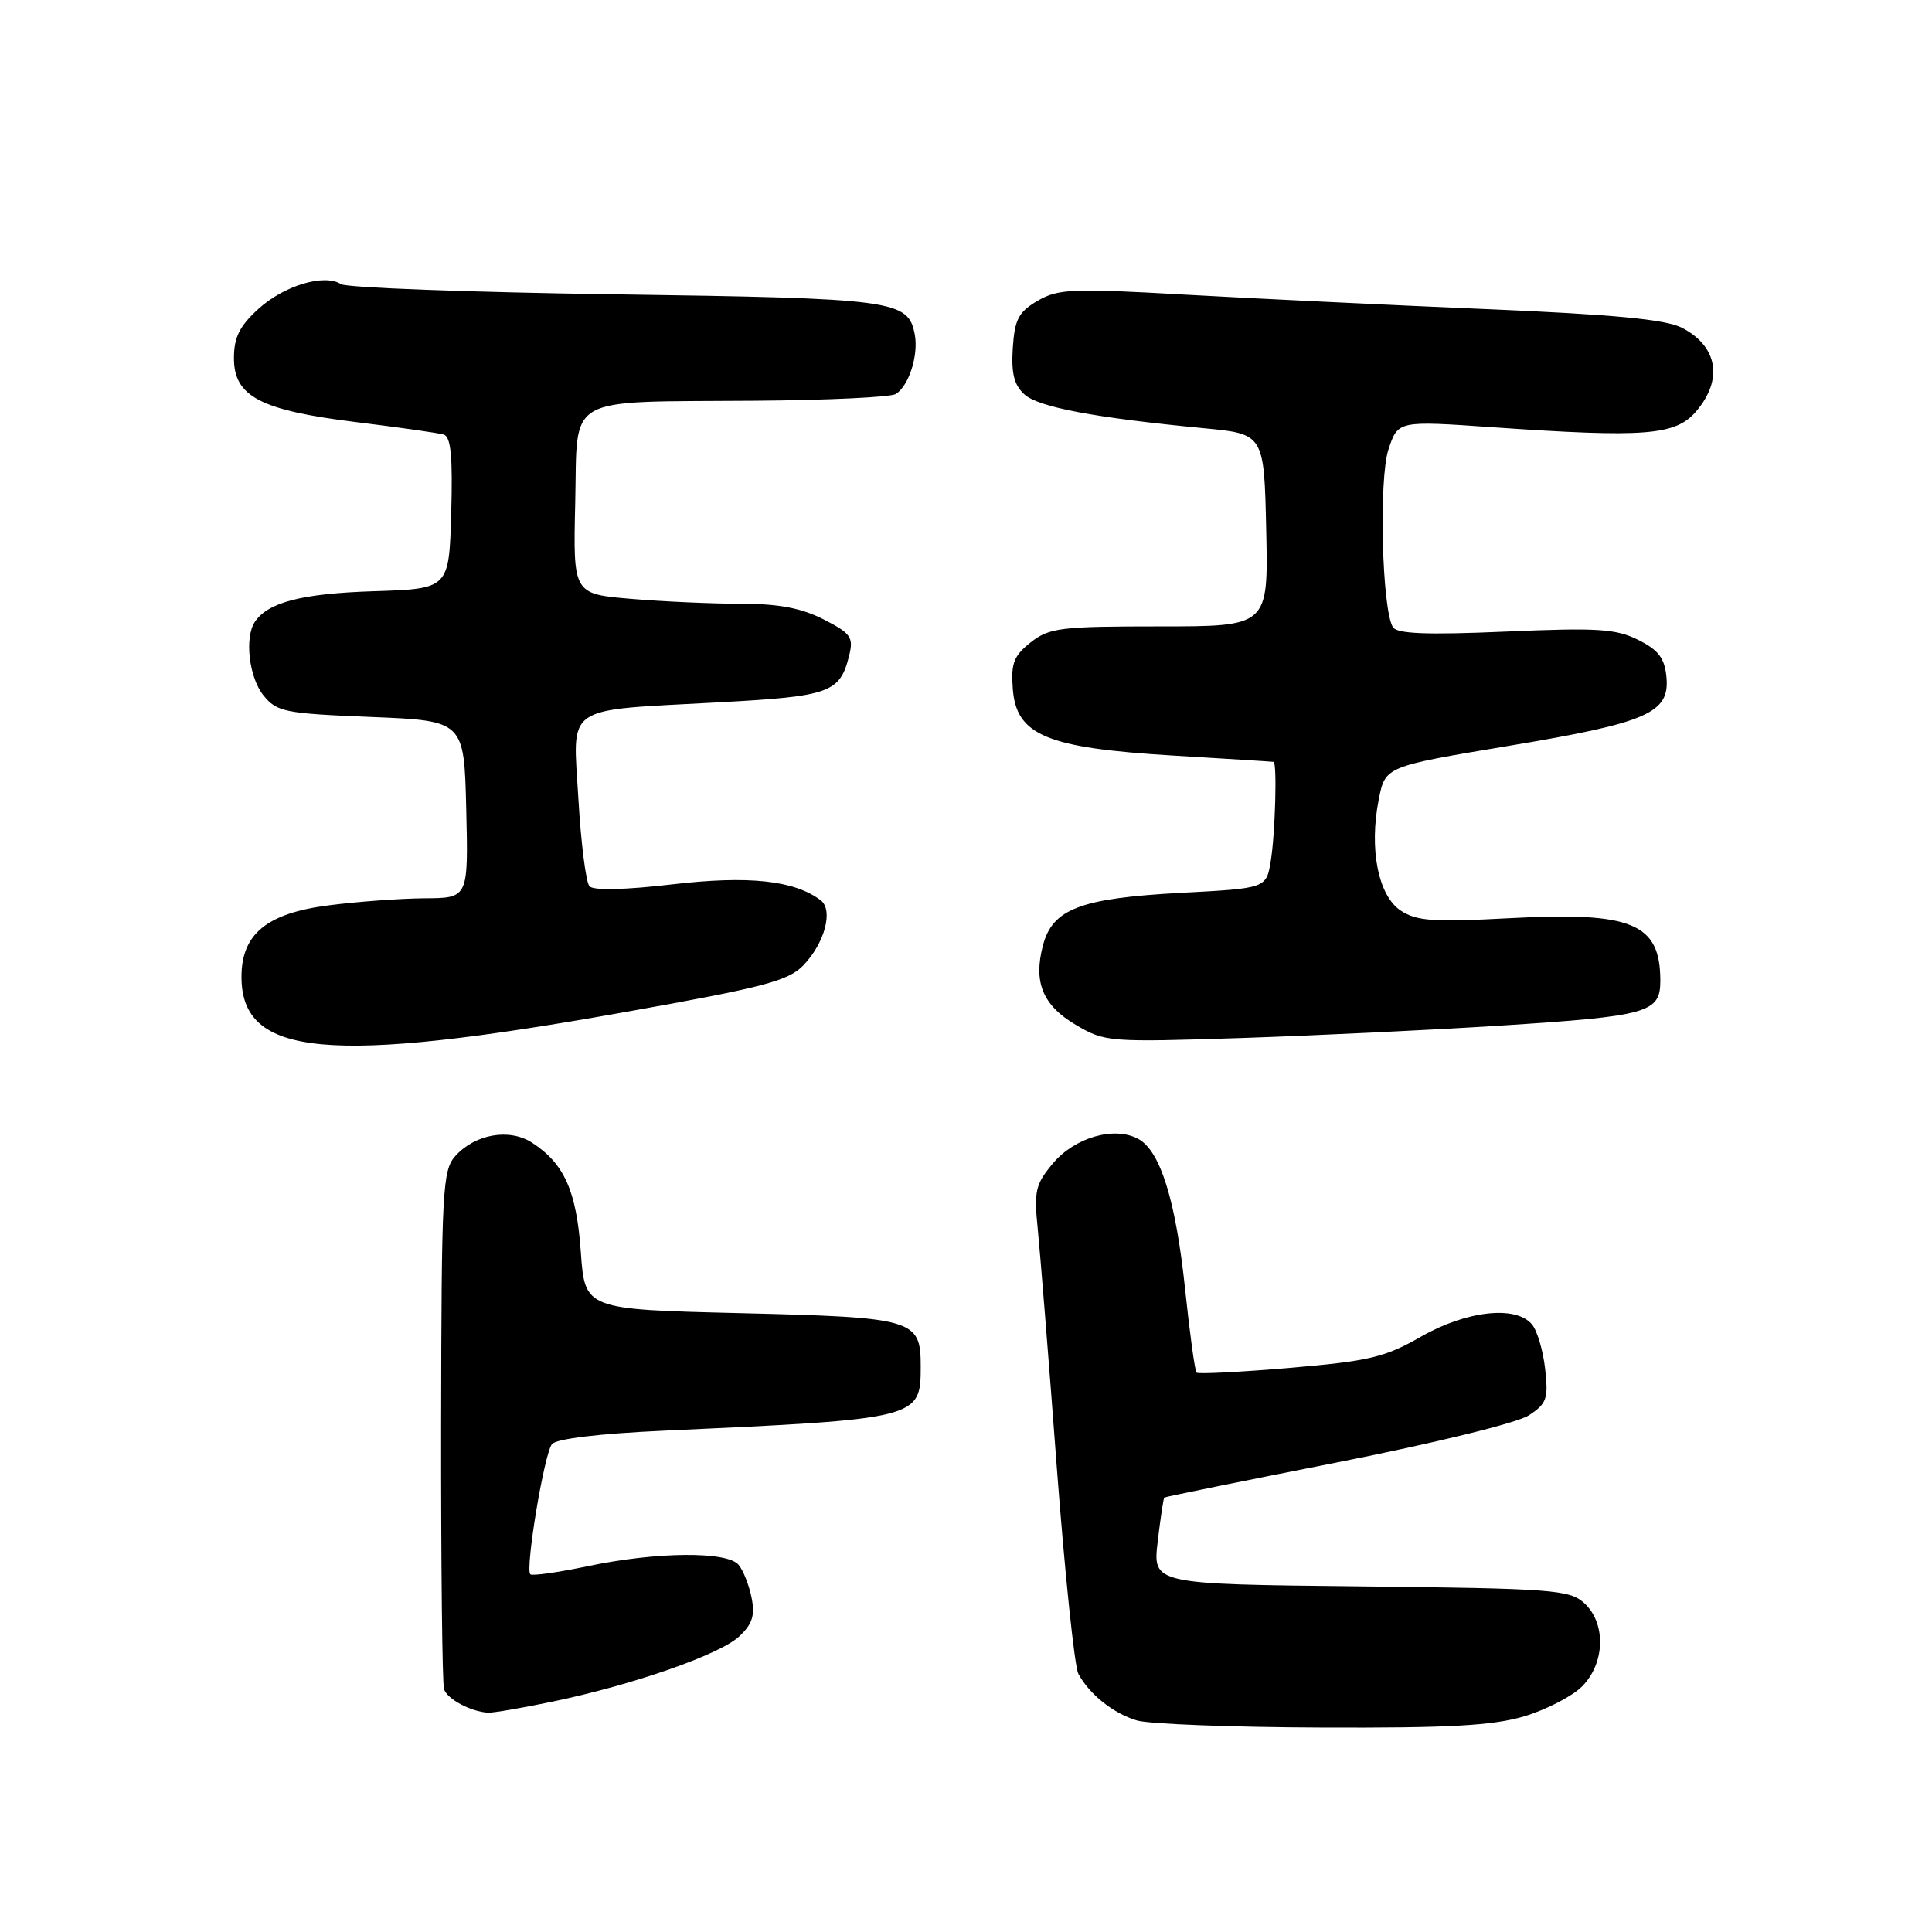 <?xml version="1.0" encoding="UTF-8" standalone="no"?>
<!DOCTYPE svg PUBLIC "-//W3C//DTD SVG 1.1//EN" "http://www.w3.org/Graphics/SVG/1.1/DTD/svg11.dtd" >
<svg xmlns="http://www.w3.org/2000/svg" xmlns:xlink="http://www.w3.org/1999/xlink" version="1.1" viewBox="0 0 256 256">
 <g >
 <path fill="currentColor"
d=" M 201.94 227.43 C 204.85 226.56 208.31 224.78 209.62 223.47 C 212.70 220.39 212.83 215.06 209.90 212.40 C 207.95 210.65 205.70 210.48 180.26 210.20 C 152.74 209.91 152.74 209.91 153.40 204.26 C 153.77 201.15 154.16 198.52 154.28 198.43 C 154.40 198.33 164.72 196.23 177.21 193.77 C 190.19 191.20 201.06 188.54 202.58 187.54 C 204.95 185.99 205.18 185.33 204.74 181.40 C 204.47 178.98 203.69 176.33 203.00 175.50 C 200.88 172.94 194.34 173.66 188.30 177.11 C 183.51 179.86 181.42 180.35 170.90 181.25 C 164.32 181.81 158.76 182.09 158.55 181.88 C 158.33 181.66 157.66 176.77 157.05 170.99 C 155.81 159.09 153.75 152.47 150.81 150.90 C 147.64 149.20 142.42 150.71 139.52 154.15 C 137.20 156.92 136.99 157.82 137.51 162.87 C 137.82 165.97 138.96 180.10 140.02 194.28 C 141.09 208.46 142.38 220.84 142.89 221.79 C 144.34 224.50 147.52 227.04 150.64 227.97 C 152.21 228.44 163.21 228.87 175.07 228.91 C 191.98 228.98 197.78 228.66 201.94 227.43 Z  M 73.18 225.48 C 83.86 223.26 95.36 219.25 97.94 216.84 C 99.69 215.21 100.06 214.06 99.59 211.71 C 99.26 210.05 98.49 208.09 97.87 207.35 C 96.36 205.53 86.99 205.61 77.92 207.52 C 73.95 208.35 70.51 208.84 70.27 208.60 C 69.57 207.90 72.11 192.60 73.14 191.35 C 73.71 190.65 79.40 189.96 87.79 189.58 C 121.85 188.03 122.00 187.99 122.00 181.05 C 122.00 174.80 121.20 174.56 98.10 174.00 C 77.50 173.50 77.50 173.50 76.96 165.89 C 76.39 157.82 74.78 154.21 70.53 151.43 C 67.53 149.47 63.00 150.24 60.35 153.16 C 58.63 155.07 58.50 157.54 58.45 188.86 C 58.43 207.36 58.60 223.10 58.84 223.83 C 59.27 225.15 62.40 226.81 64.68 226.94 C 65.34 226.97 69.16 226.32 73.18 225.48 Z  M 82.83 134.10 C 101.26 130.82 104.47 129.97 106.46 127.90 C 109.29 124.95 110.45 120.58 108.74 119.29 C 105.25 116.65 99.21 116.00 89.11 117.18 C 82.83 117.92 78.64 118.01 78.11 117.44 C 77.64 116.92 76.98 111.71 76.64 105.85 C 75.91 93.18 74.43 94.20 95.31 93.06 C 110.03 92.26 111.30 91.80 112.53 86.82 C 113.11 84.43 112.73 83.91 109.13 82.07 C 106.20 80.57 103.18 80.00 98.19 80.00 C 94.40 80.00 87.85 79.71 83.62 79.35 C 75.94 78.70 75.94 78.70 76.22 66.61 C 76.56 52.12 74.48 53.30 100.00 53.10 C 109.62 53.03 118.04 52.63 118.70 52.21 C 120.45 51.10 121.73 47.05 121.21 44.31 C 120.34 39.76 118.59 39.53 81.50 39.00 C 62.25 38.73 45.91 38.12 45.19 37.65 C 42.98 36.23 37.62 37.84 34.22 40.95 C 31.74 43.21 31.00 44.71 31.00 47.46 C 31.00 52.54 34.50 54.37 47.25 55.94 C 52.89 56.63 58.08 57.37 58.79 57.58 C 59.75 57.87 60.00 60.49 59.79 67.99 C 59.50 78.02 59.50 78.02 49.50 78.34 C 40.01 78.64 35.50 79.81 33.77 82.40 C 32.38 84.48 33.00 89.78 34.91 92.14 C 36.68 94.33 37.70 94.54 49.16 95.00 C 61.50 95.50 61.50 95.50 61.78 107.25 C 62.06 119.00 62.06 119.00 56.28 119.03 C 53.10 119.05 47.35 119.47 43.51 119.97 C 35.34 121.02 32.00 123.77 32.00 129.44 C 32.00 140.05 43.56 141.11 82.83 134.10 Z  M 198.90 135.89 C 218.41 134.64 220.00 134.19 220.00 129.96 C 220.00 122.32 216.30 120.79 199.95 121.67 C 189.95 122.20 187.72 122.05 185.62 120.67 C 182.62 118.71 181.39 112.50 182.69 105.94 C 183.55 101.56 183.55 101.56 199.85 98.84 C 218.34 95.76 221.27 94.48 220.81 89.69 C 220.57 87.20 219.75 86.12 217.07 84.79 C 214.12 83.31 211.66 83.16 199.47 83.69 C 189.05 84.14 185.11 83.98 184.57 83.11 C 183.11 80.75 182.68 63.49 183.98 59.55 C 185.24 55.74 185.24 55.74 197.87 56.62 C 217.97 58.01 222.00 57.70 224.72 54.54 C 228.36 50.31 227.62 45.89 222.86 43.43 C 220.72 42.32 213.85 41.67 196.73 40.95 C 183.95 40.41 166.08 39.55 157.00 39.04 C 142.07 38.19 140.22 38.27 137.50 39.85 C 134.97 41.33 134.45 42.30 134.20 46.10 C 133.98 49.47 134.37 51.03 135.75 52.27 C 137.62 53.96 145.07 55.36 159.50 56.74 C 167.50 57.50 167.50 57.50 167.78 70.25 C 168.06 83.00 168.06 83.00 153.66 83.00 C 140.53 83.00 139.04 83.18 136.58 85.11 C 134.33 86.89 133.94 87.88 134.20 91.27 C 134.66 97.43 138.70 99.11 155.38 100.11 C 162.59 100.54 168.61 100.92 168.75 100.95 C 169.24 101.05 168.97 110.55 168.38 114.10 C 167.79 117.71 167.79 117.71 156.42 118.31 C 143.16 119.03 139.47 120.43 138.20 125.26 C 136.90 130.16 138.17 133.22 142.57 135.81 C 146.40 138.07 146.95 138.11 164.50 137.54 C 174.40 137.21 189.88 136.47 198.90 135.89 Z "/>
</g>
</svg>